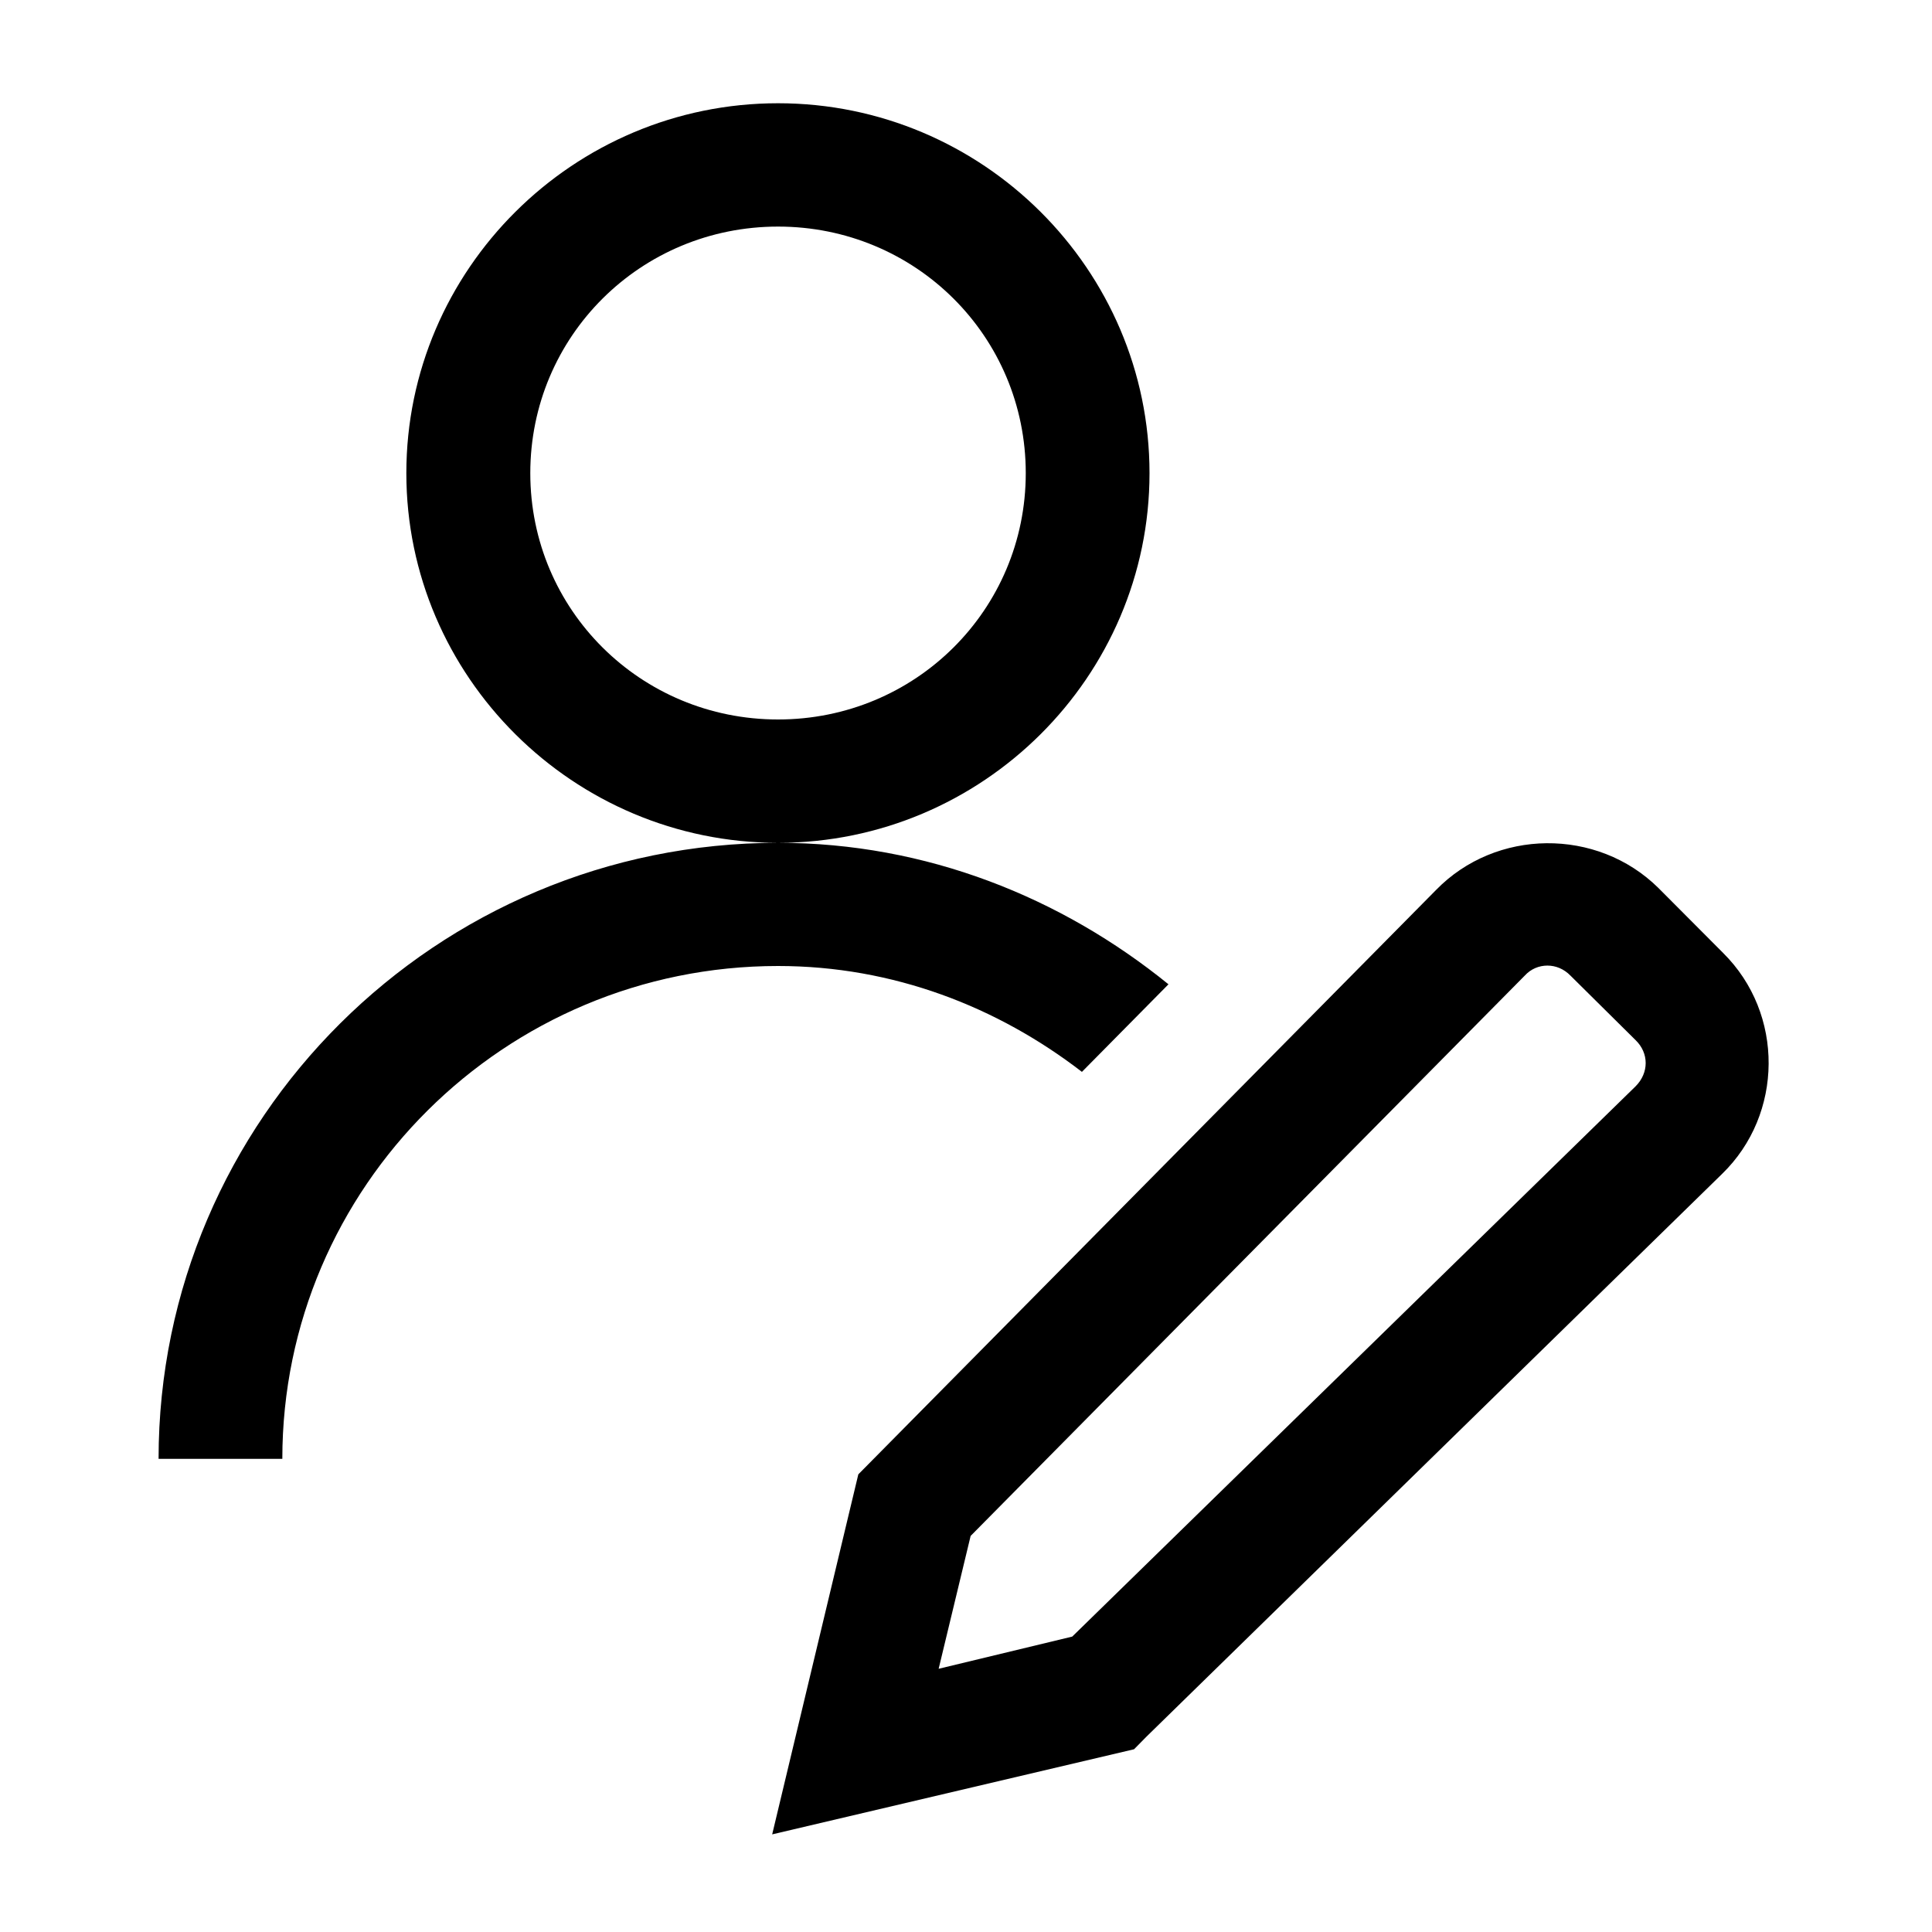 <svg xmlns="http://www.w3.org/2000/svg" xmlns:xlink="http://www.w3.org/1999/xlink" width="50" zoomAndPan="magnify" viewBox="0 0 37.5 37.5" height="50" preserveAspectRatio="xMidYMid meet" version="1.0"><defs><clipPath id="75d6bb2cf8"><path d="M 3.078 2 L 34.578 2 L 34.578 35.625 L 3.078 35.625 Z M 3.078 2 " clip-rule="nonzero"/></clipPath></defs><g clip-path="url(#75d6bb2cf8)"><path fill="#000000" d="M 15.102 2.004 C 11.129 2.004 7.887 5.23 7.887 9.184 C 7.887 13.133 11.129 16.359 15.102 16.359 C 19.074 16.359 22.312 13.133 22.312 9.184 C 22.312 5.23 19.074 2.004 15.102 2.004 Z M 15.102 16.359 C 8.469 16.359 3.078 21.723 3.078 28.316 L 5.48 28.316 C 5.48 23.039 9.793 18.75 15.102 18.75 C 17.336 18.75 19.363 19.543 21 20.805 L 22.68 19.105 C 20.605 17.422 17.984 16.359 15.102 16.359 Z M 15.102 4.398 C 17.77 4.398 19.91 6.527 19.91 9.184 C 19.91 11.836 17.77 13.965 15.102 13.965 C 12.434 13.965 10.293 11.836 10.293 9.184 C 10.293 6.527 12.434 4.398 15.102 4.398 Z M 30.016 16.367 C 29.238 16.375 28.457 16.676 27.875 17.273 L 16.66 28.617 L 14.988 35.605 L 22.012 33.953 L 22.25 33.711 L 33.426 22.785 C 34.617 21.629 34.637 19.676 33.445 18.496 L 32.188 17.234 C 31.594 16.648 30.805 16.359 30.016 16.367 Z M 30.035 18.742 C 30.195 18.742 30.355 18.805 30.484 18.938 L 31.746 20.188 C 32.008 20.441 32.008 20.824 31.746 21.086 L 20.812 31.766 L 18.219 32.391 L 18.84 29.812 L 29.594 18.938 C 29.715 18.805 29.875 18.742 30.035 18.742 Z M 30.035 18.742 " fill-opacity="1" fill-rule="nonzero"/></g></svg>